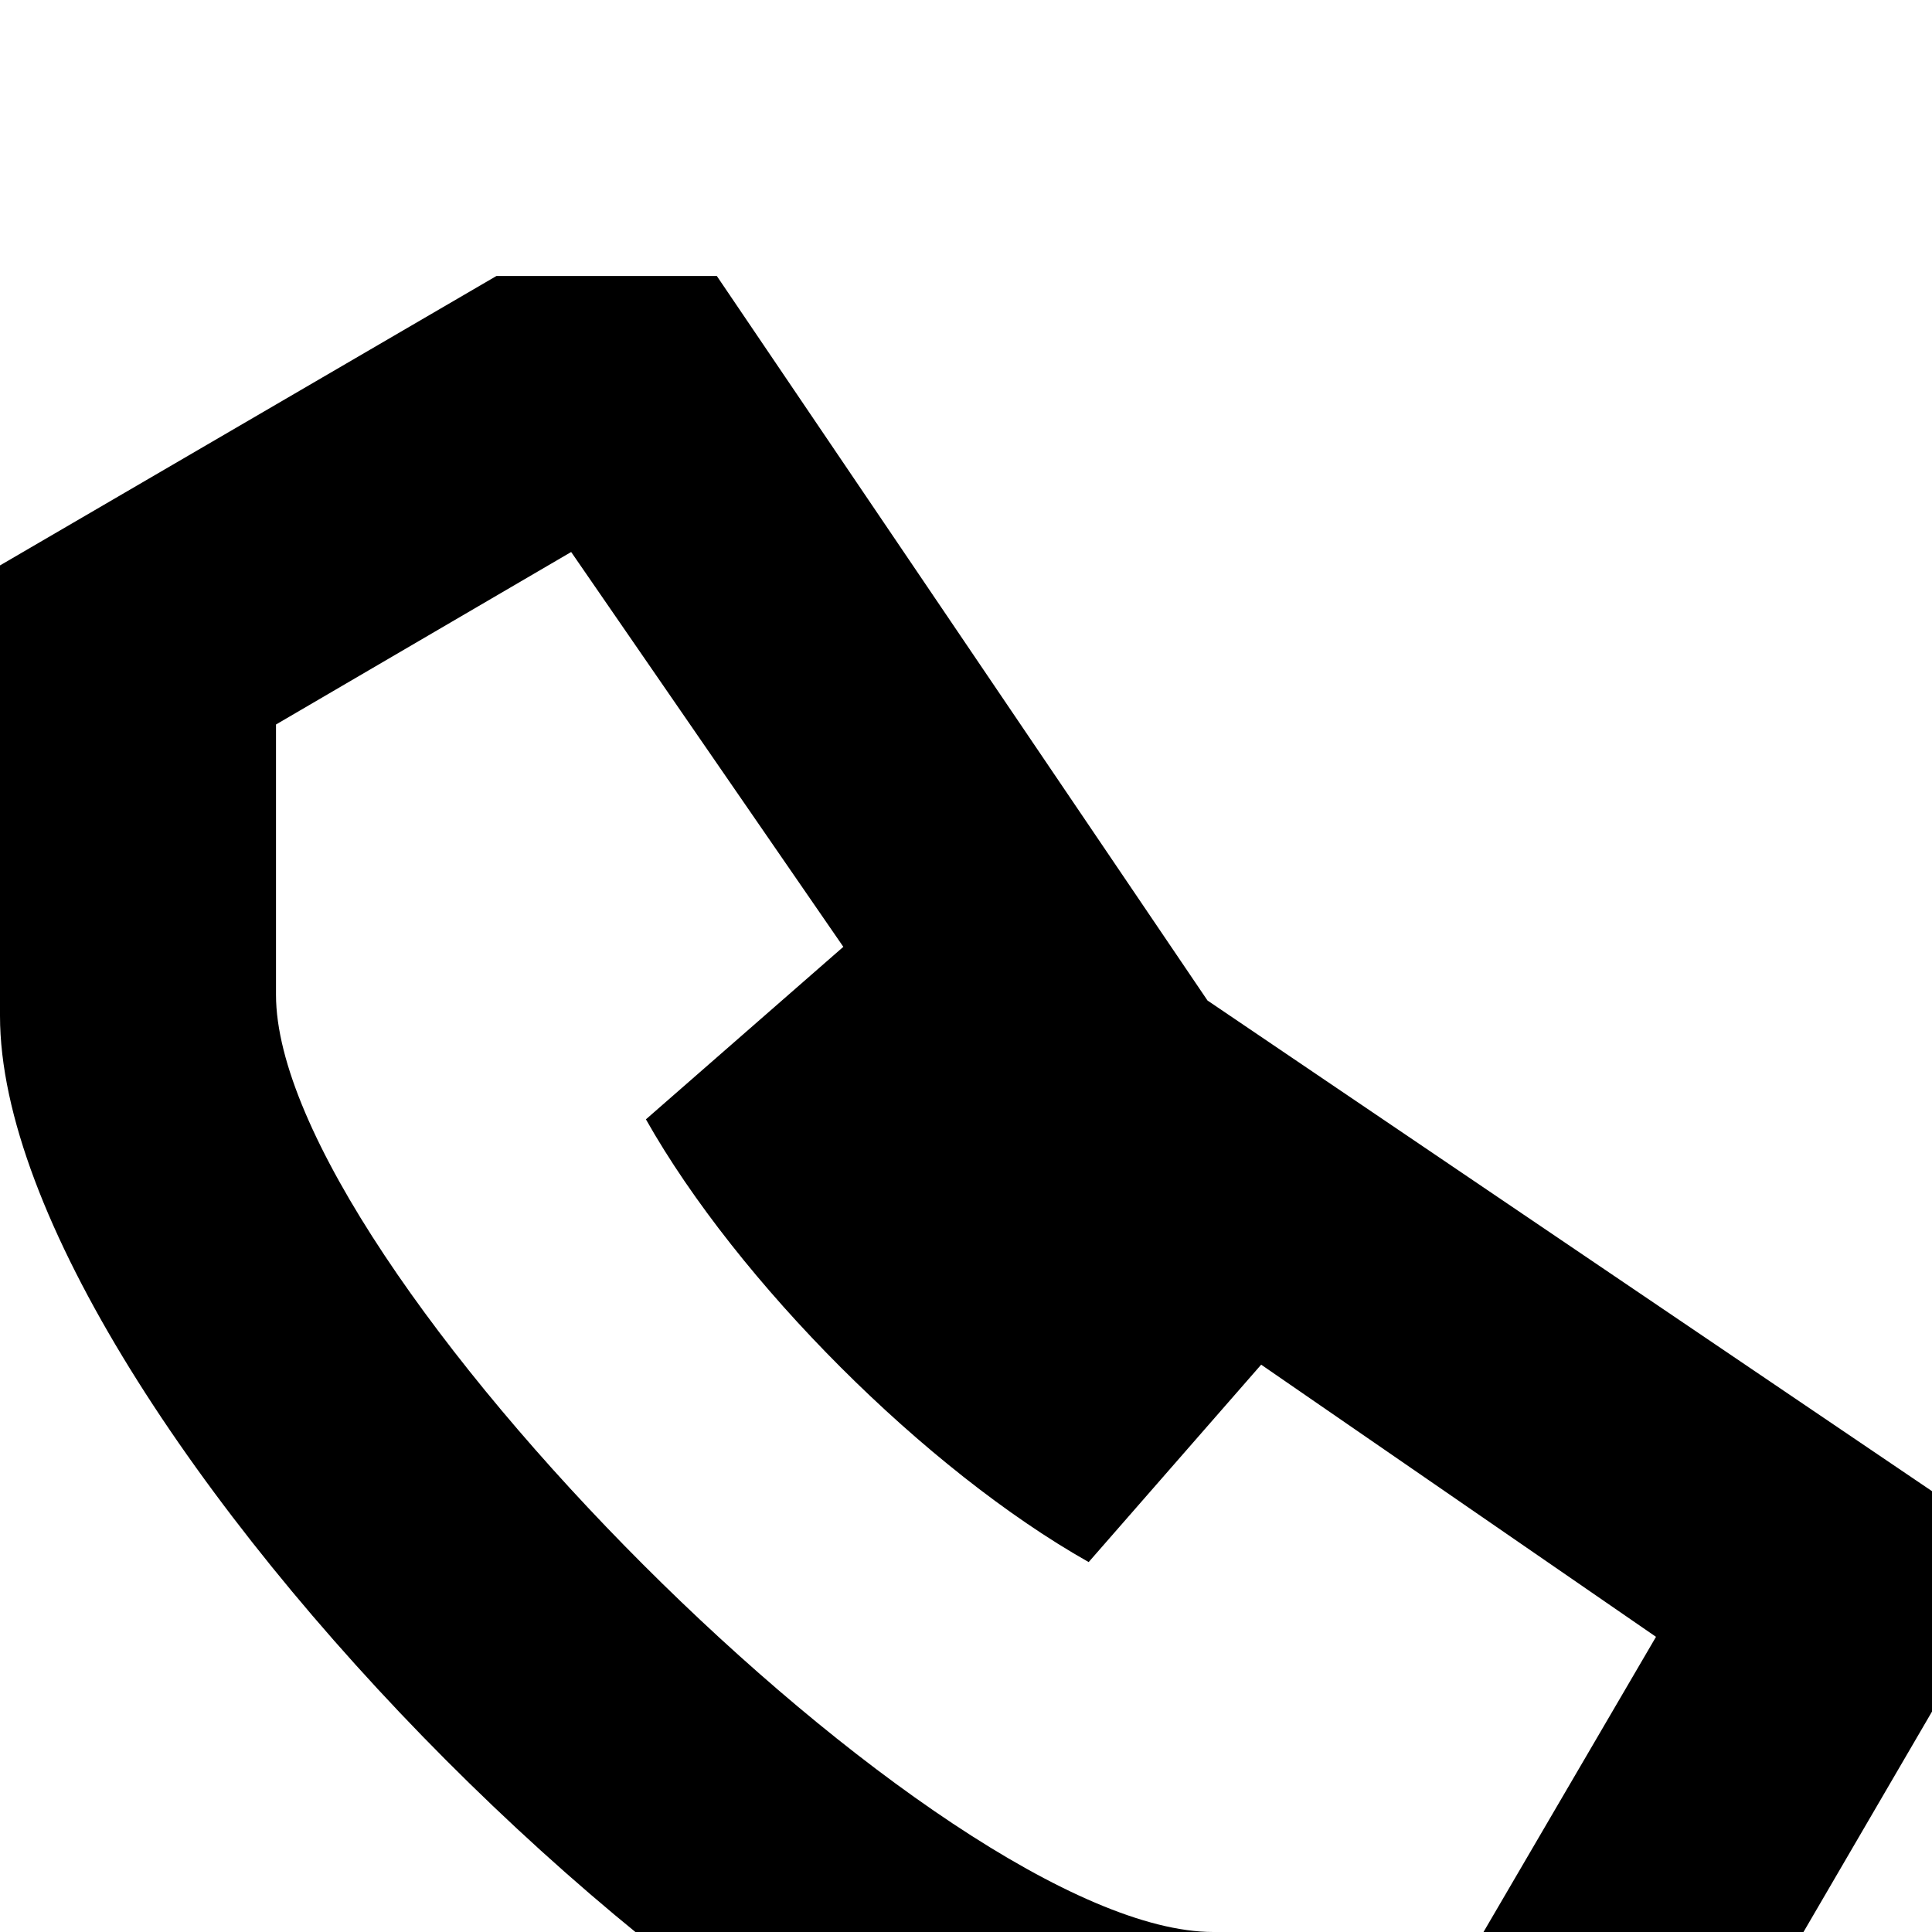 <svg xmlns="http://www.w3.org/2000/svg" viewBox="0 -144 1008 1008"><path fill="currentColor" d="M1008 634v115l-151 259H622C413 1008 0 592 0 386V151L259 0h115l256 378zM774 864l90-154-206-142-90 103c-85-48-183-146-231-231l103-90-142-206-154 90v141c0 141 348 489 489 489h141z"/></svg>
